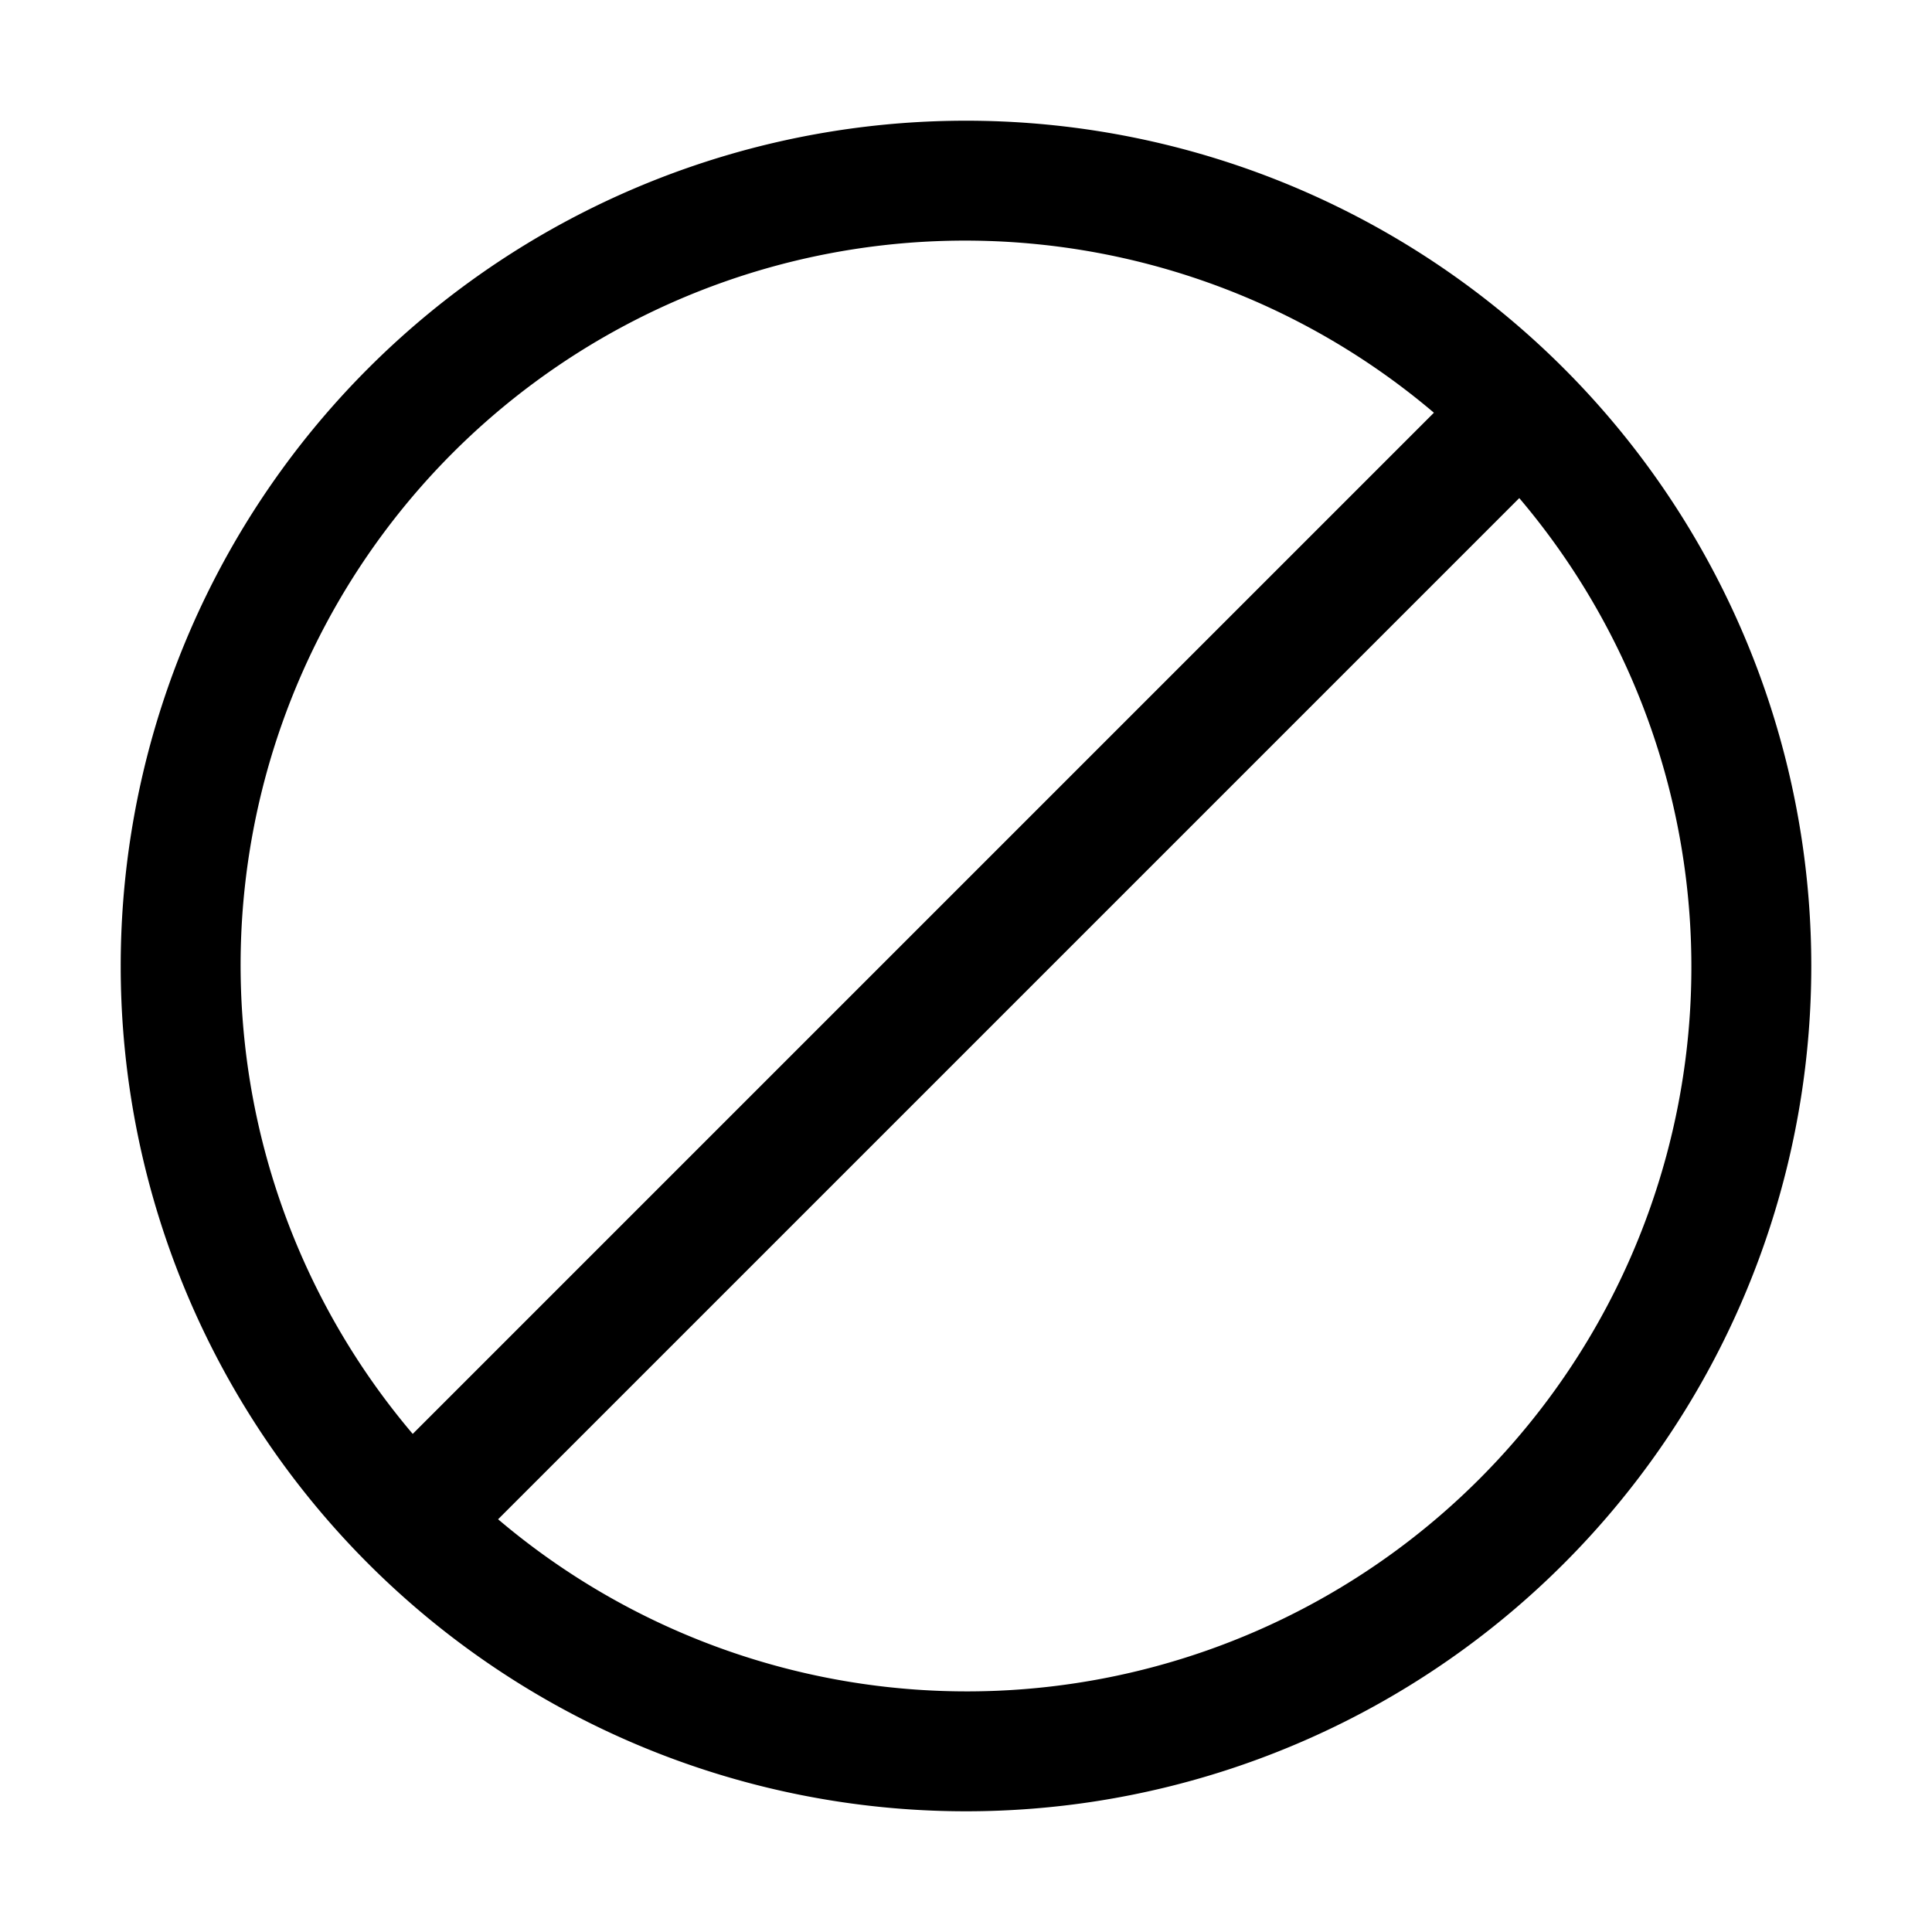 <svg xmlns="http://www.w3.org/2000/svg" width="1em" height="1em" viewBox="0 0 16 16"><path fill="currentColor" d="M11.875 3.418a6 6 0 0 0-8.457 8.457zm.707.707l-8.457 8.457a6 6 0 0 0 8.457-8.457M3.05 3.05a7 7 0 1 1 9.9 9.9a7 7 0 0 1-9.9-9.9"/></svg>